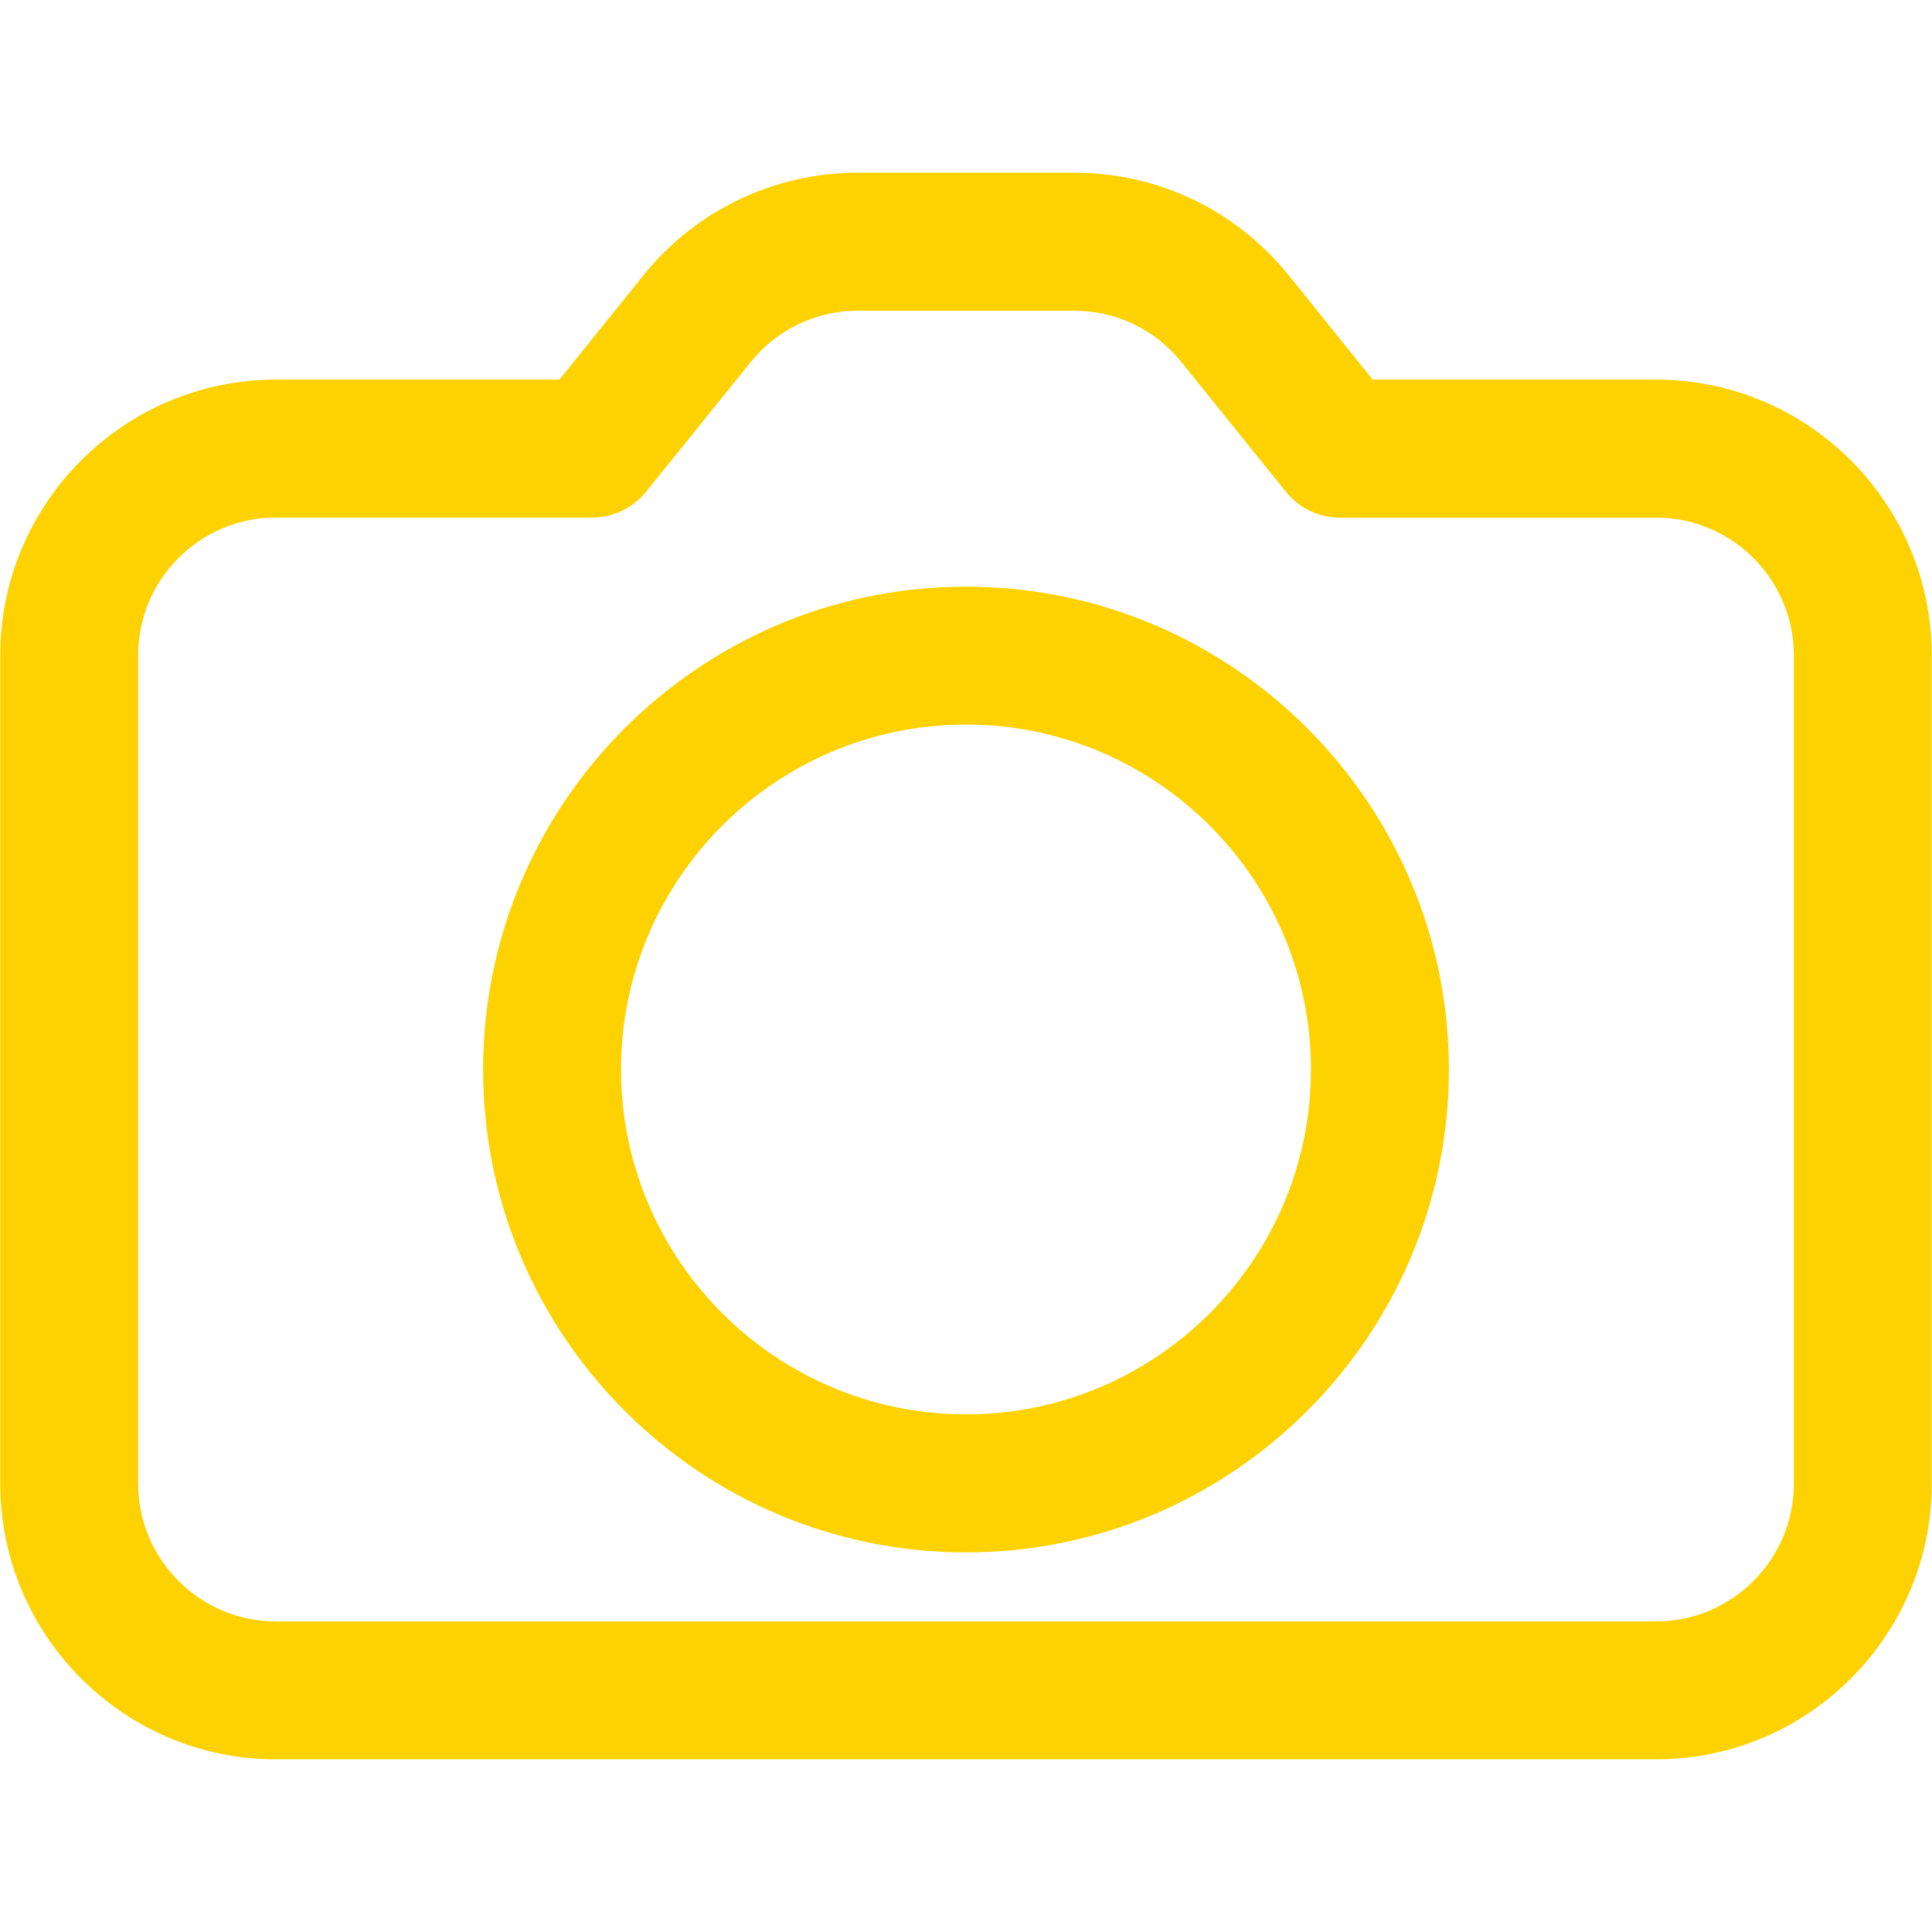 <svg xmlns="http://www.w3.org/2000/svg" xmlns:xlink="http://www.w3.org/1999/xlink" width="500" zoomAndPan="magnify" viewBox="0 0 375 375" height="500" preserveAspectRatio="xMidYMid meet" version="1.0"><defs><clipPath id="27f15c6846"><path d="M 0 33.516 L 375 33.516 L 375 341.766 L 0 341.766 Z M 0 33.516 " clip-rule="nonzero"/></clipPath></defs><g clip-path="url(#27f15c6846)"><path fill="#fdd200" d="M 321.441 73.68 L 266.43 73.68 L 250.16 53.461 C 239.938 40.789 224.738 33.516 208.445 33.516 L 166.555 33.516 C 150.285 33.516 135.062 40.789 124.867 53.461 L 108.598 73.68 L 53.559 73.68 C 24.066 73.68 0.051 97.699 0.051 127.191 L 0.051 287.973 C 0.051 317.492 24.066 341.484 53.559 341.484 L 321.441 341.484 C 350.957 341.484 374.949 317.465 374.949 287.973 L 374.949 127.191 C 374.949 97.699 350.934 73.68 321.441 73.68 Z M 348.184 287.973 C 348.184 302.719 336.188 314.715 321.441 314.715 L 53.559 314.715 C 38.812 314.715 26.816 302.719 26.816 287.973 L 26.816 127.191 C 26.816 112.445 38.812 100.449 53.559 100.449 L 114.969 100.449 C 119.02 100.449 122.844 98.598 125.391 95.449 L 145.711 70.281 C 150.809 63.934 158.406 60.309 166.555 60.309 L 208.469 60.309 C 216.617 60.309 224.215 63.934 229.312 70.281 L 249.609 95.473 C 252.156 98.625 255.98 100.473 260.031 100.473 L 321.441 100.473 C 336.188 100.473 348.184 112.469 348.184 127.215 Z M 187.5 113.871 C 135.812 113.871 93.773 155.91 93.773 207.594 C 93.773 259.281 135.812 301.32 187.5 301.32 C 239.188 301.32 281.227 259.281 281.227 207.594 C 281.227 155.91 239.188 113.871 187.5 113.871 Z M 187.5 274.527 C 150.586 274.527 120.543 244.484 120.543 207.57 C 120.543 170.656 150.586 140.637 187.5 140.637 C 224.414 140.637 254.457 170.68 254.457 207.594 C 254.457 244.512 224.414 274.527 187.5 274.527 Z M 187.5 274.527 " fill-opacity="1" fill-rule="nonzero"/></g></svg>
